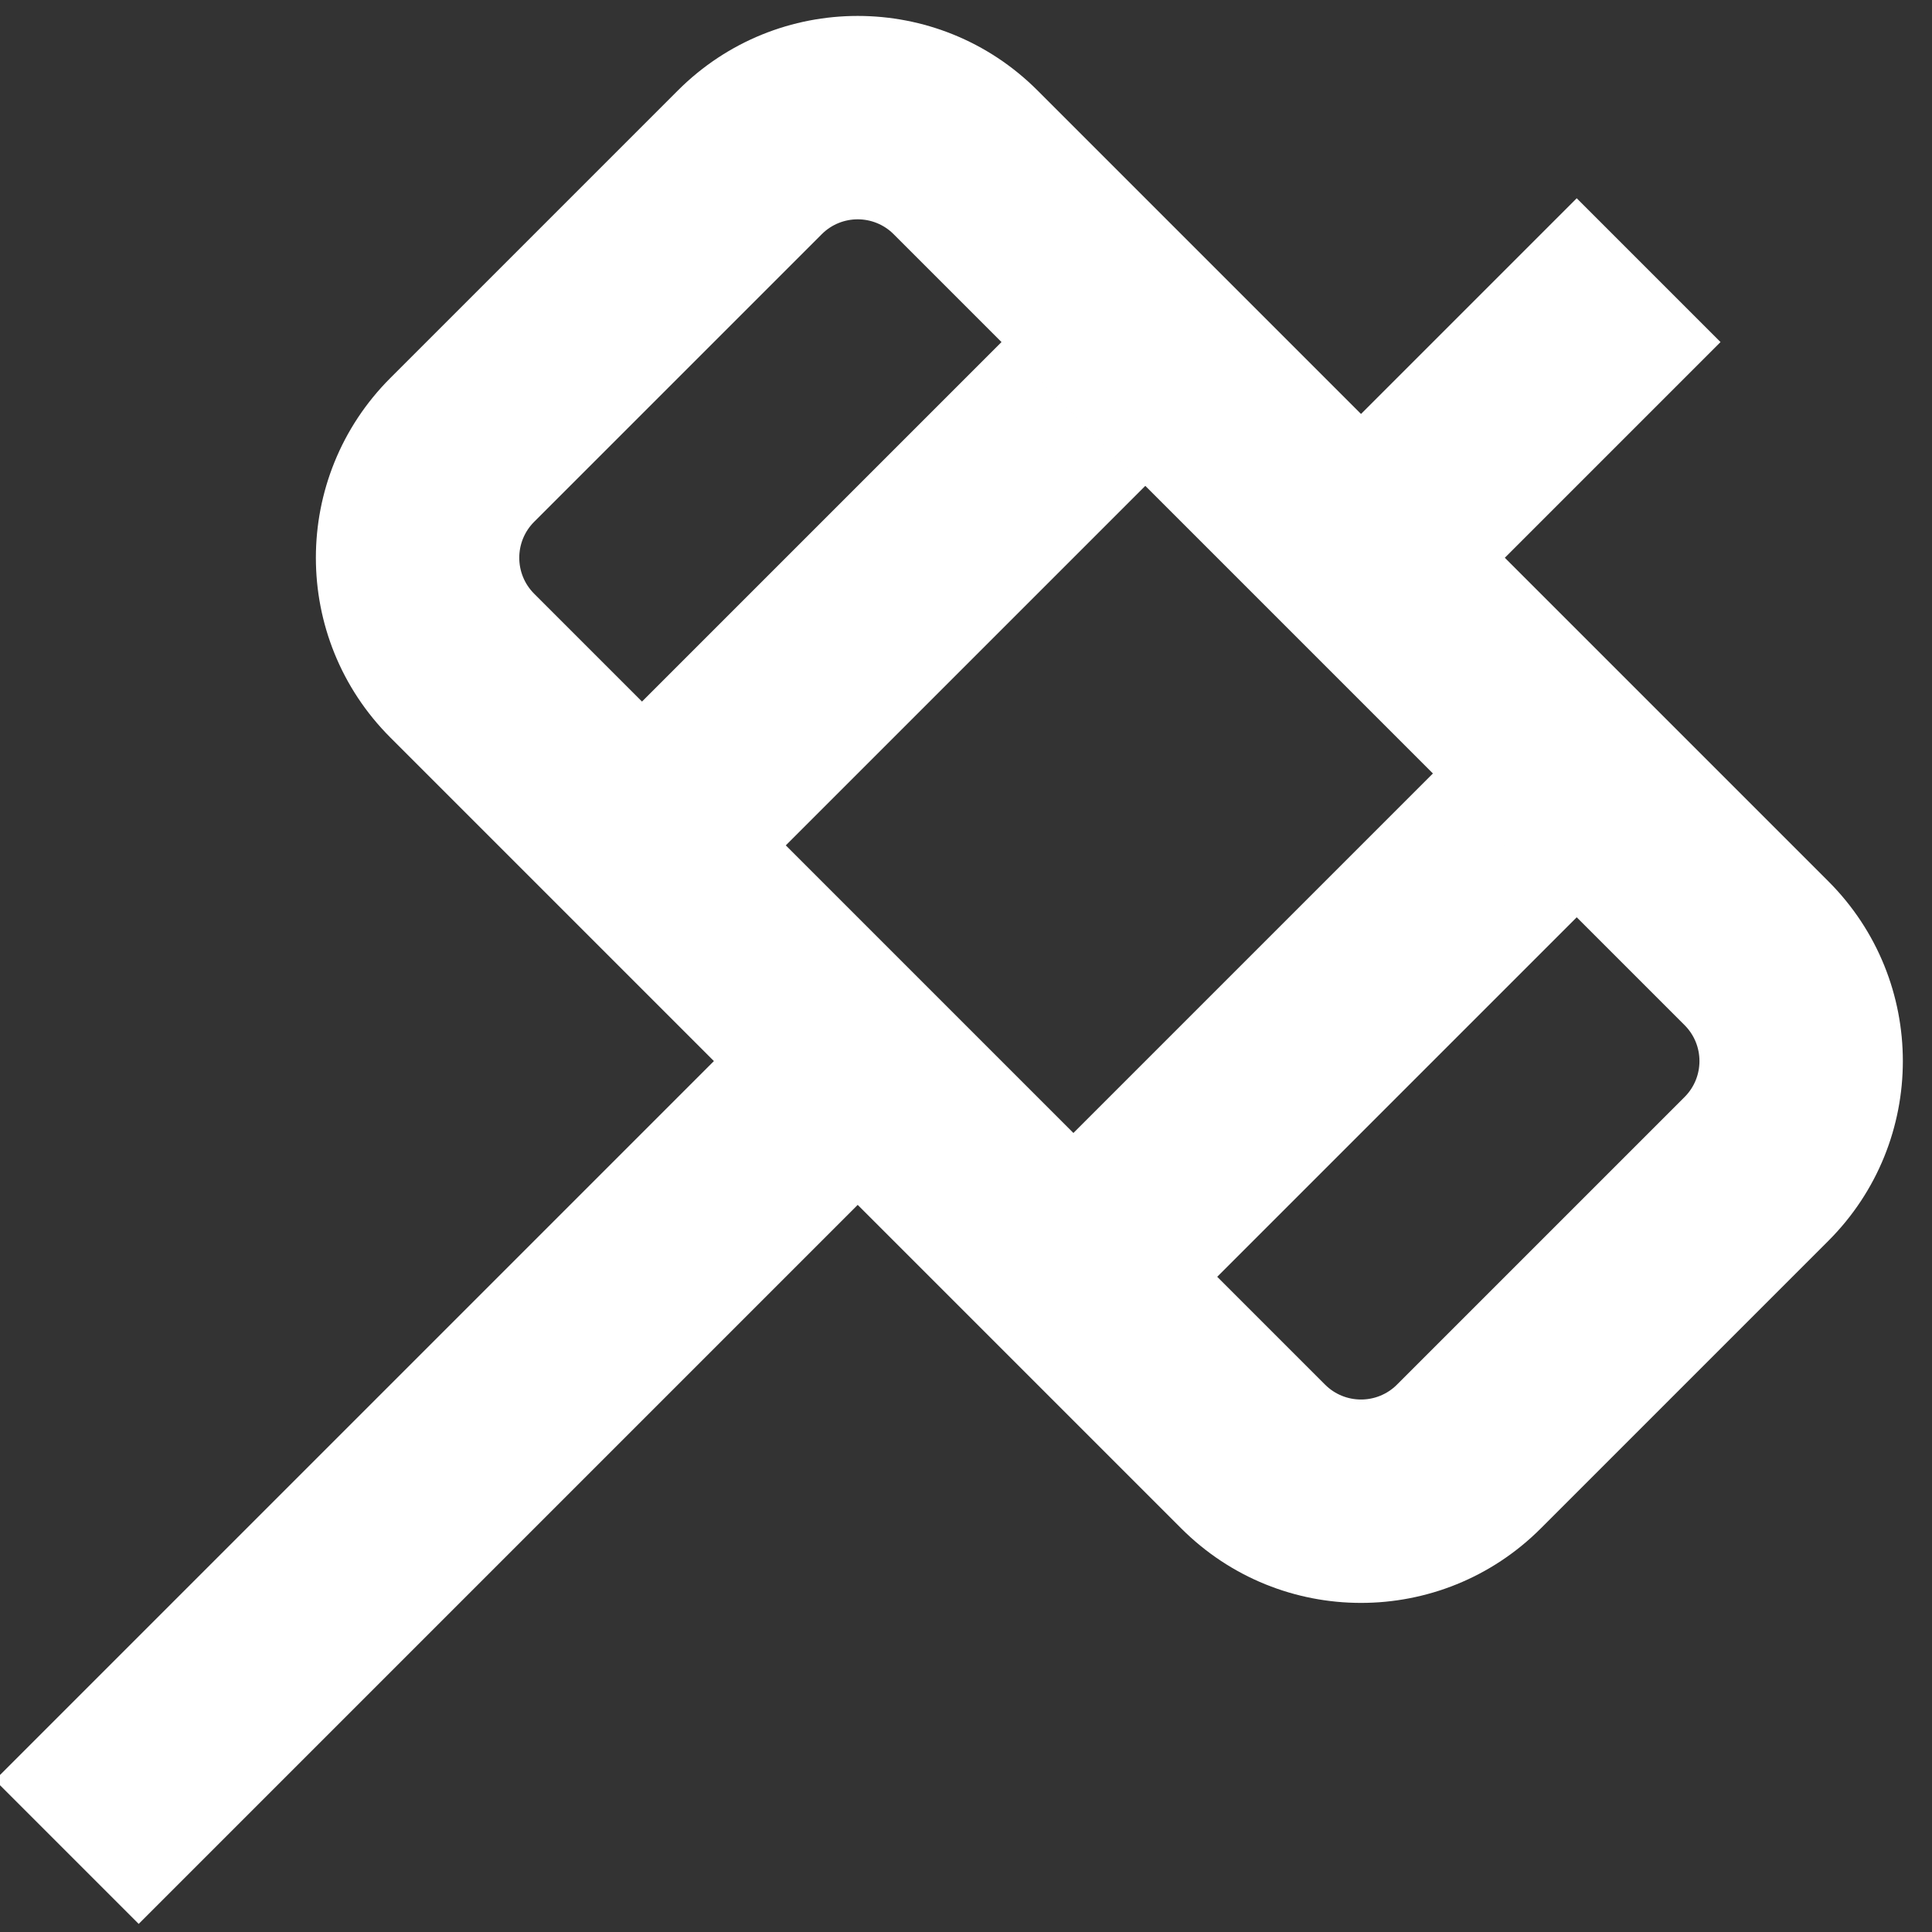 <?xml version="1.0" encoding="UTF-8"?>
<svg width="19px" height="19px" viewBox="0 0 19 19" version="1.1" xmlns="http://www.w3.org/2000/svg" xmlns:xlink="http://www.w3.org/1999/xlink">
    <rect x="0" y="0" width="19" height="19" fill="#333333" stroke="none"/>
    <!-- Generator: Sketch 52.1 (67048) - http://www.bohemiancoding.com/sketch -->
    <title>Judge</title>
    <desc>Created with Sketch.</desc>
    <g id="Confirmed" stroke="none" stroke-width="1" fill="none" fill-rule="evenodd">
        <g id="DealProcess07" transform="translate(-10702, -1413)" fill="#FFFFFF">
            <g id="01" transform="translate(10134, 718)">
                <g transform="translate(277, 672)" id="Judge">
                    <g transform="translate(278, 10)">
                        <g transform="translate(21.435, 23.435) rotate(-315) translate(-21.435, -23.435) translate(13.435, 12.435)">
                            <path d="M9,12 L9,22 L7,22 L7,12 L2.5,12 C1.119,12 1.69088438e-16,10.881 0,9.5 L0,5.5 C-1.69088438e-16,4.119 1.119,3 2.5,3 L7,3 L7,3.63797881e-12 L9,3.63797881e-12 L9,3 L13.5,3 C14.881,3 16,4.119 16,5.5 L16,9.5 C16,10.881 14.881,12 13.5,12 L9,12 Z M2.5,5 C2.224,5 2,5.224 2,5.5 L2,9.5 C2,9.776 2.224,10 2.5,10 L13.5,10 C13.776,10 14,9.776 14,9.5 L14,5.5 C14,5.224 13.776,5 13.5,5 L2.5,5 Z M4,5 L6,5 L6,10 L4,10 L4,5 Z M10,5 L12,5 L12,10 L10,10 L10,5 Z" id="Combined-Shape"></path>
                        </g>
                    </g>
                </g>
            </g>
        </g>
    </g>
</svg>